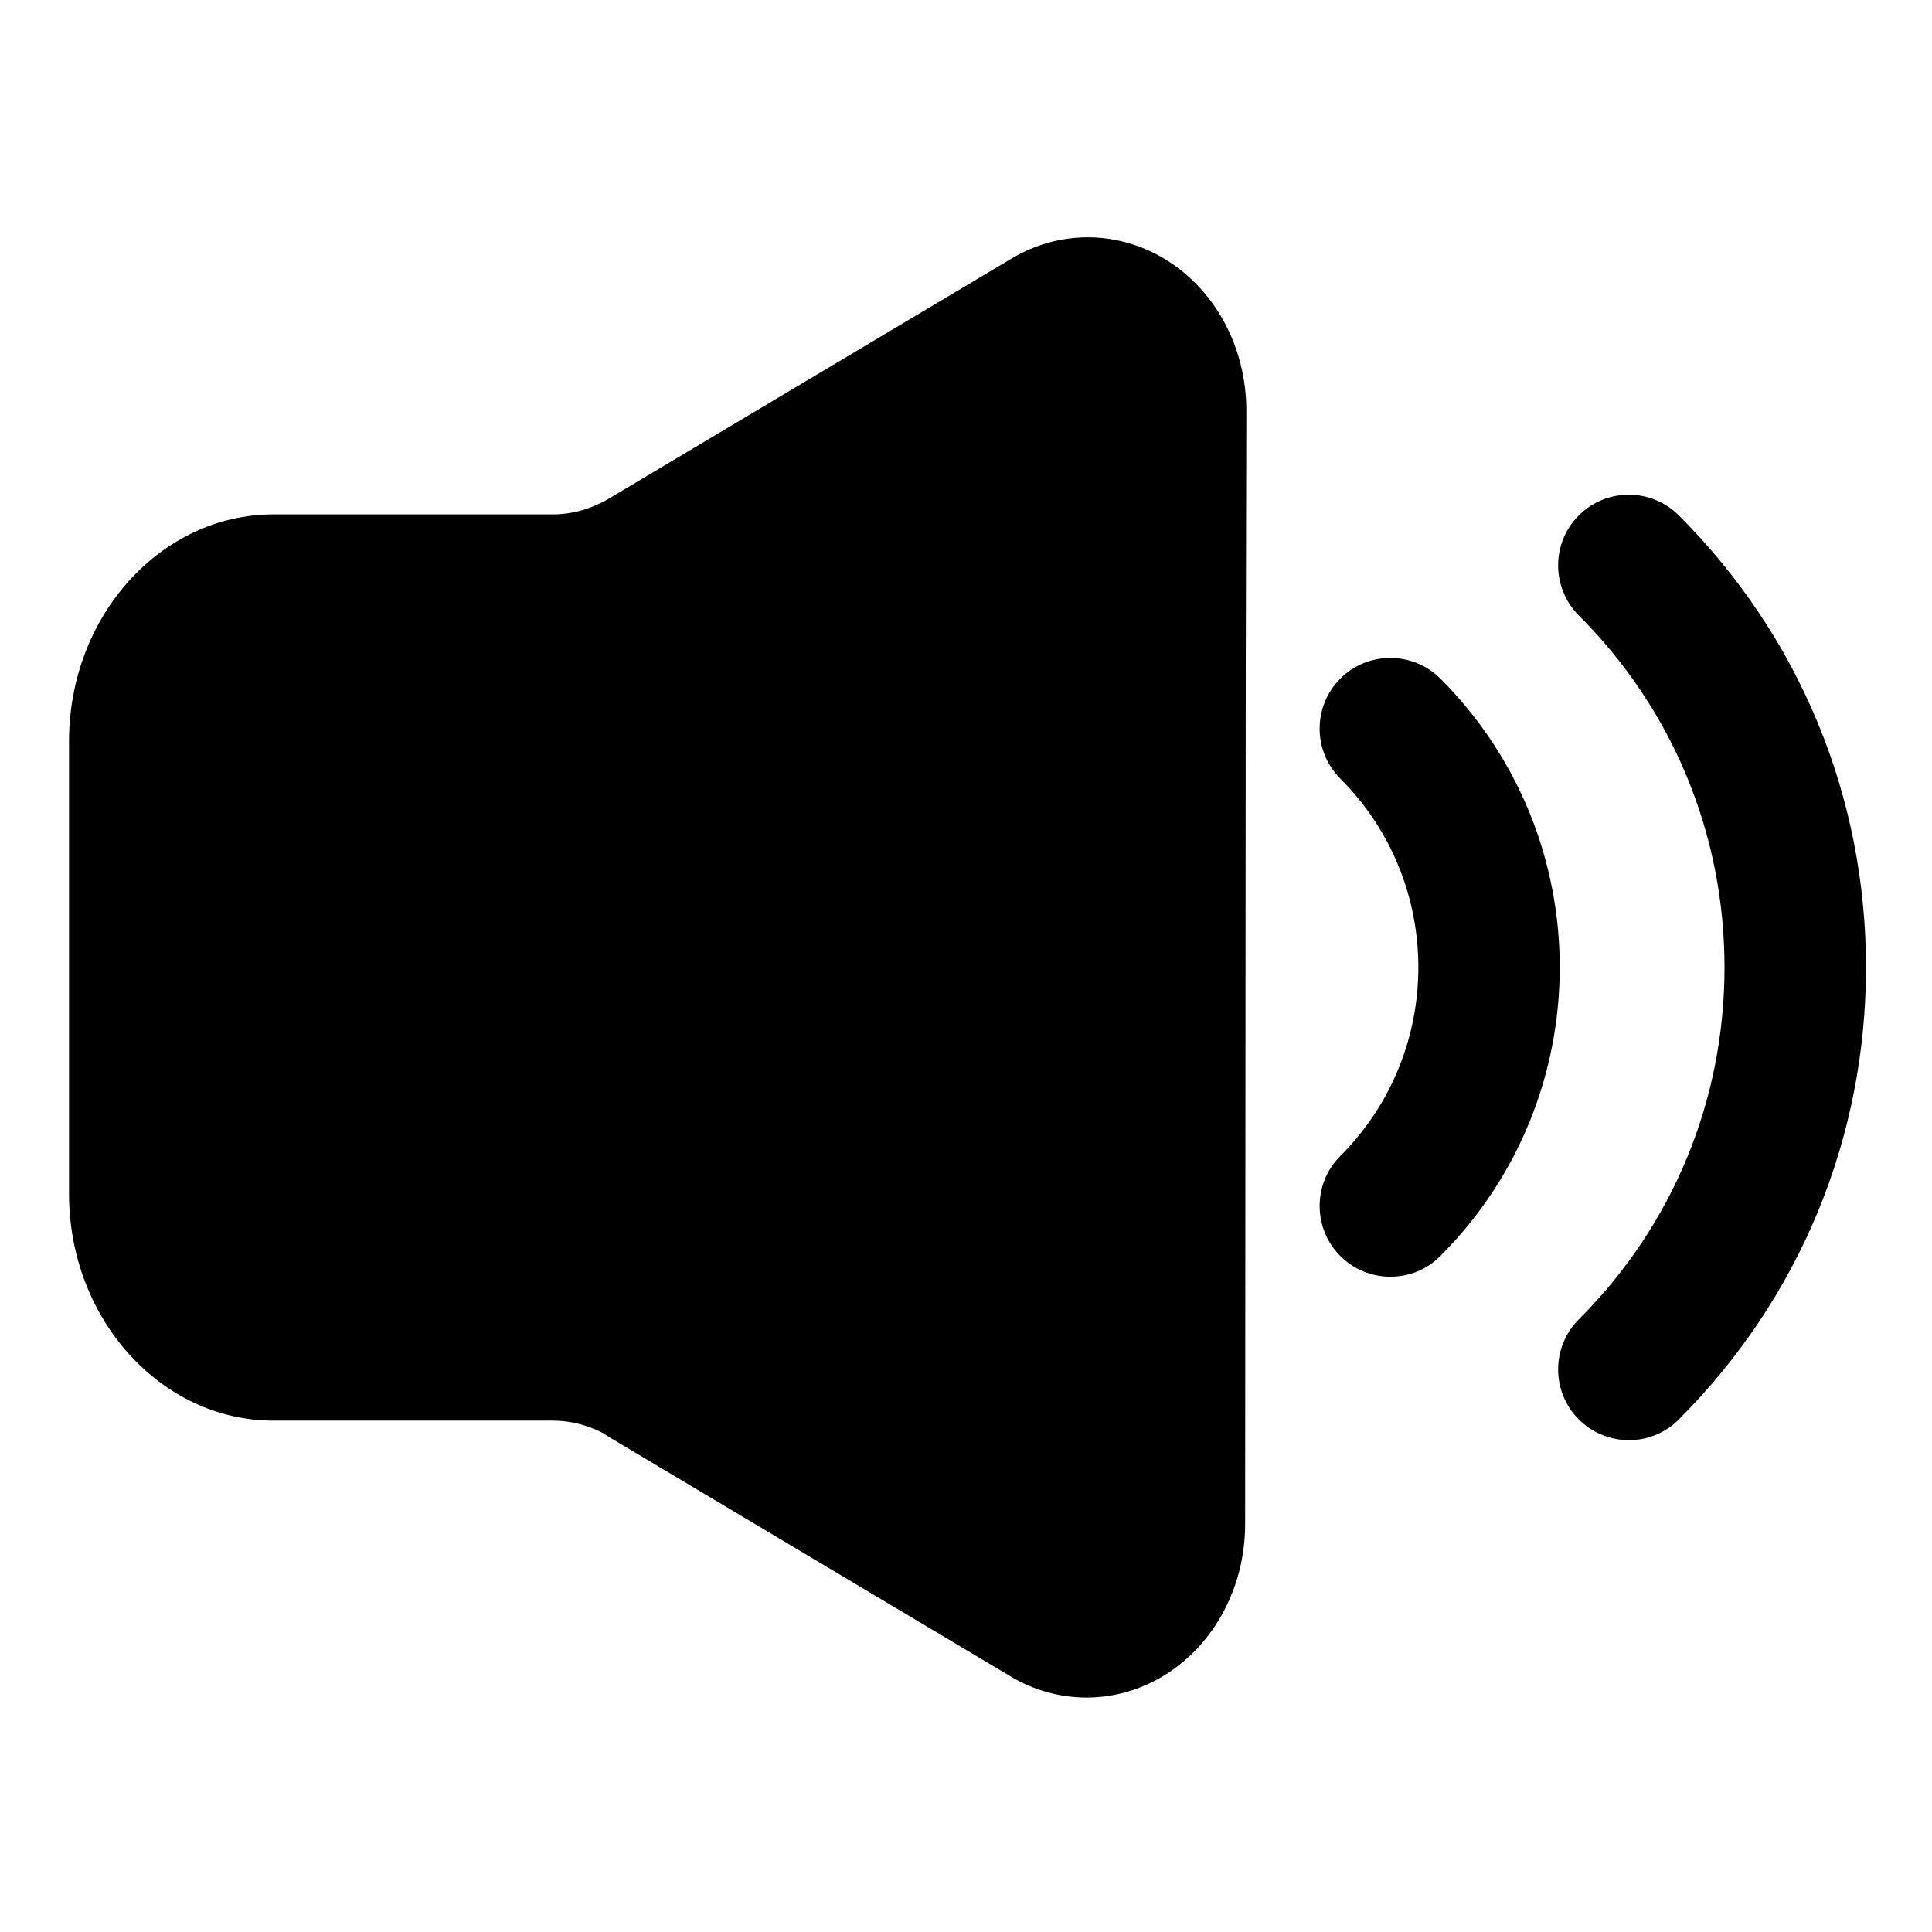 <svg class="icon" viewBox="0 0 1024 1024" xmlns="http://www.w3.org/2000/svg" width="200" height="200"><defs><style/></defs><path d="M575.893 899.733c-13.866 0-27.84-3.733-40.426-11.306L322.56 761.493c-.96-.64-2.027-1.28-2.88-1.92-8.533-4.373-17.493-6.613-26.667-6.613H144.96c-59.733 0-108.373-53.973-108.373-120.213V392.853c0-66.346 48.64-120.213 108.373-120.213h148.053c10.347 0 20.8-2.987 30.187-8.64l212.907-126.933c24.64-14.72 54.293-15.04 79.253-.96 27.947 15.893 45.227 47.146 45.227 81.6l-.32 139.306-.32 450.774c0 34.453-17.387 65.706-45.227 81.6-12.267 6.933-25.493 10.346-38.827 10.346zM863.36 763.307c-9.6 0-19.2-3.627-26.56-10.987-14.613-14.613-14.613-38.4 0-53.013 49.813-49.814 77.227-116.054 77.227-186.56S886.613 376 836.8 326.187c-14.613-14.614-14.613-38.4 0-53.014 14.613-14.613 38.4-14.613 53.013 0 64 64 99.2 149.014 99.2 239.574s-35.2 175.573-99.2 239.573c-7.253 7.36-16.853 10.987-26.453 10.987z"/><path d="M736.96 676.693c-9.6 0-19.2-3.626-26.56-10.986-14.613-14.614-14.613-38.4 0-53.014 55.147-55.146 55.147-144.853 0-200-14.613-14.613-14.613-38.4 0-53.013s38.4-14.613 53.013 0c84.374 84.373 84.374 221.653 0 306.027-7.253 7.36-16.853 10.986-26.453 10.986z"/></svg>